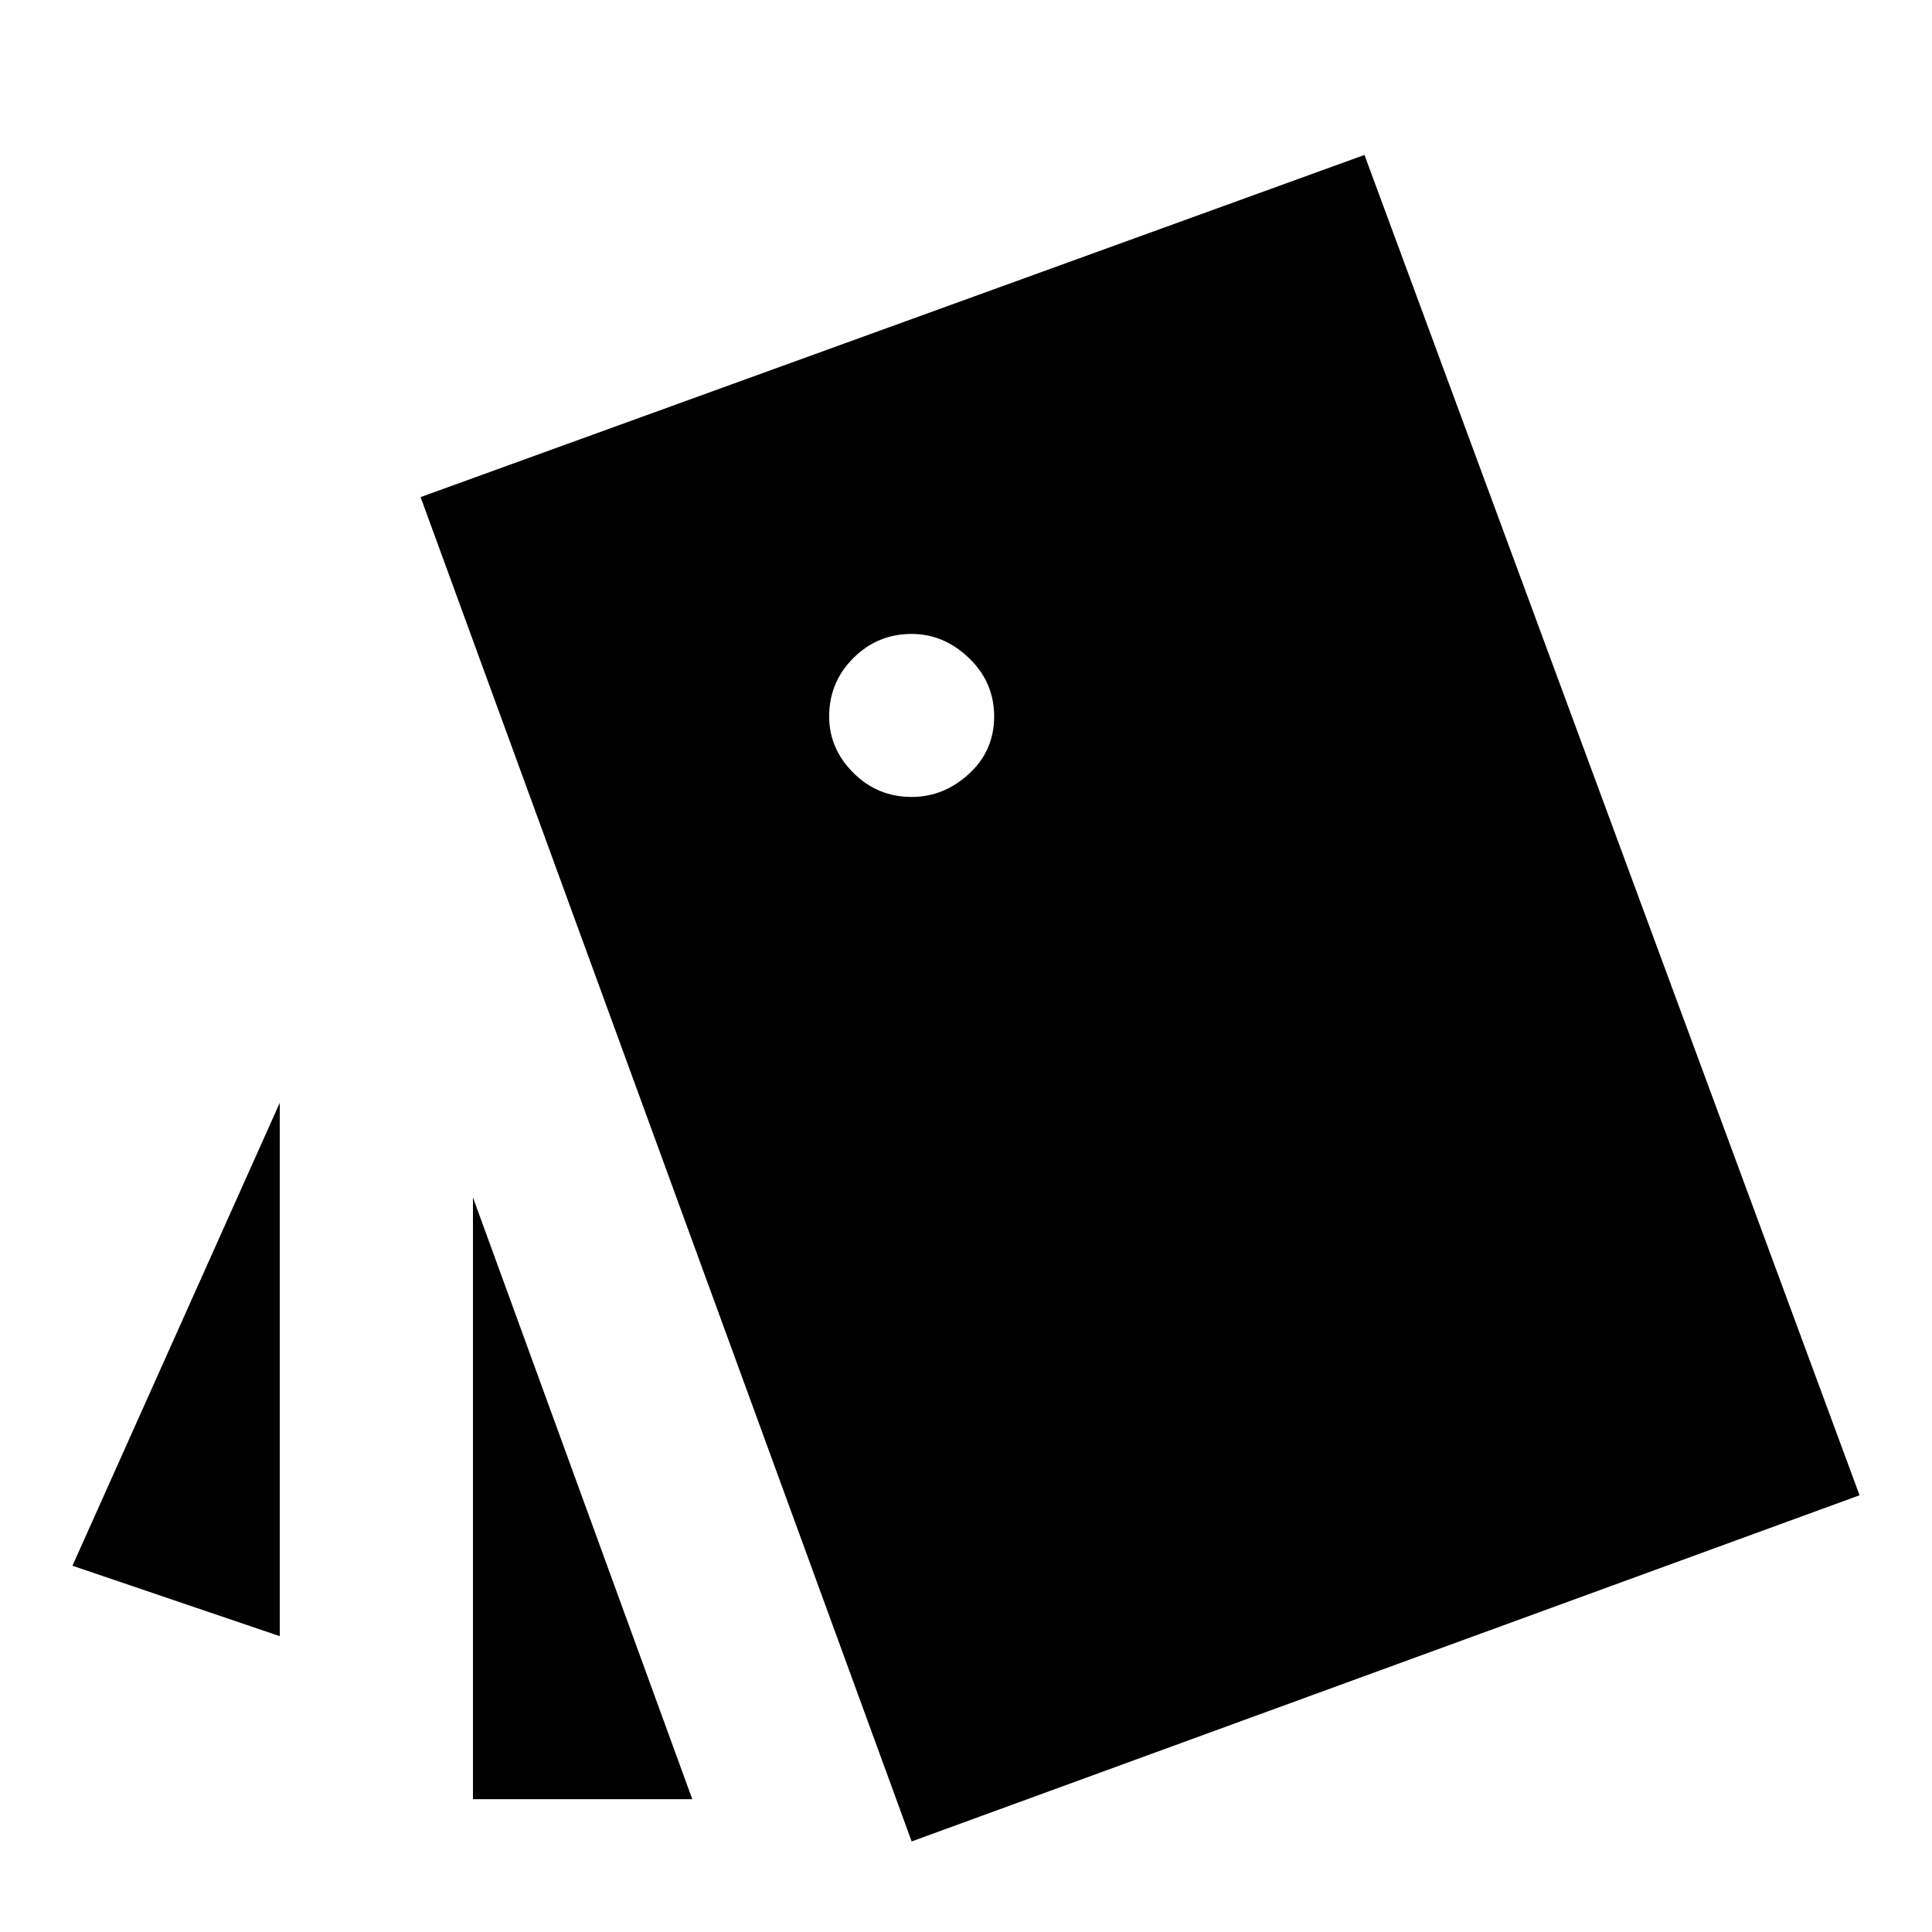 <svg xmlns="http://www.w3.org/2000/svg" height="40" width="40"><path d="M5.792 22.833V33.875L1.5 32.417ZM14.333 37.25H9.792V24.792ZM18.875 38.125 8.708 10.292 28.25 3.208 38.5 30.958ZM18.875 16.5Q19.542 16.5 20.062 16.021Q20.583 15.542 20.583 14.833Q20.583 14.125 20.062 13.625Q19.542 13.125 18.875 13.125Q18.167 13.125 17.667 13.625Q17.167 14.125 17.167 14.833Q17.167 15.5 17.667 16Q18.167 16.5 18.875 16.5Z"/></svg>